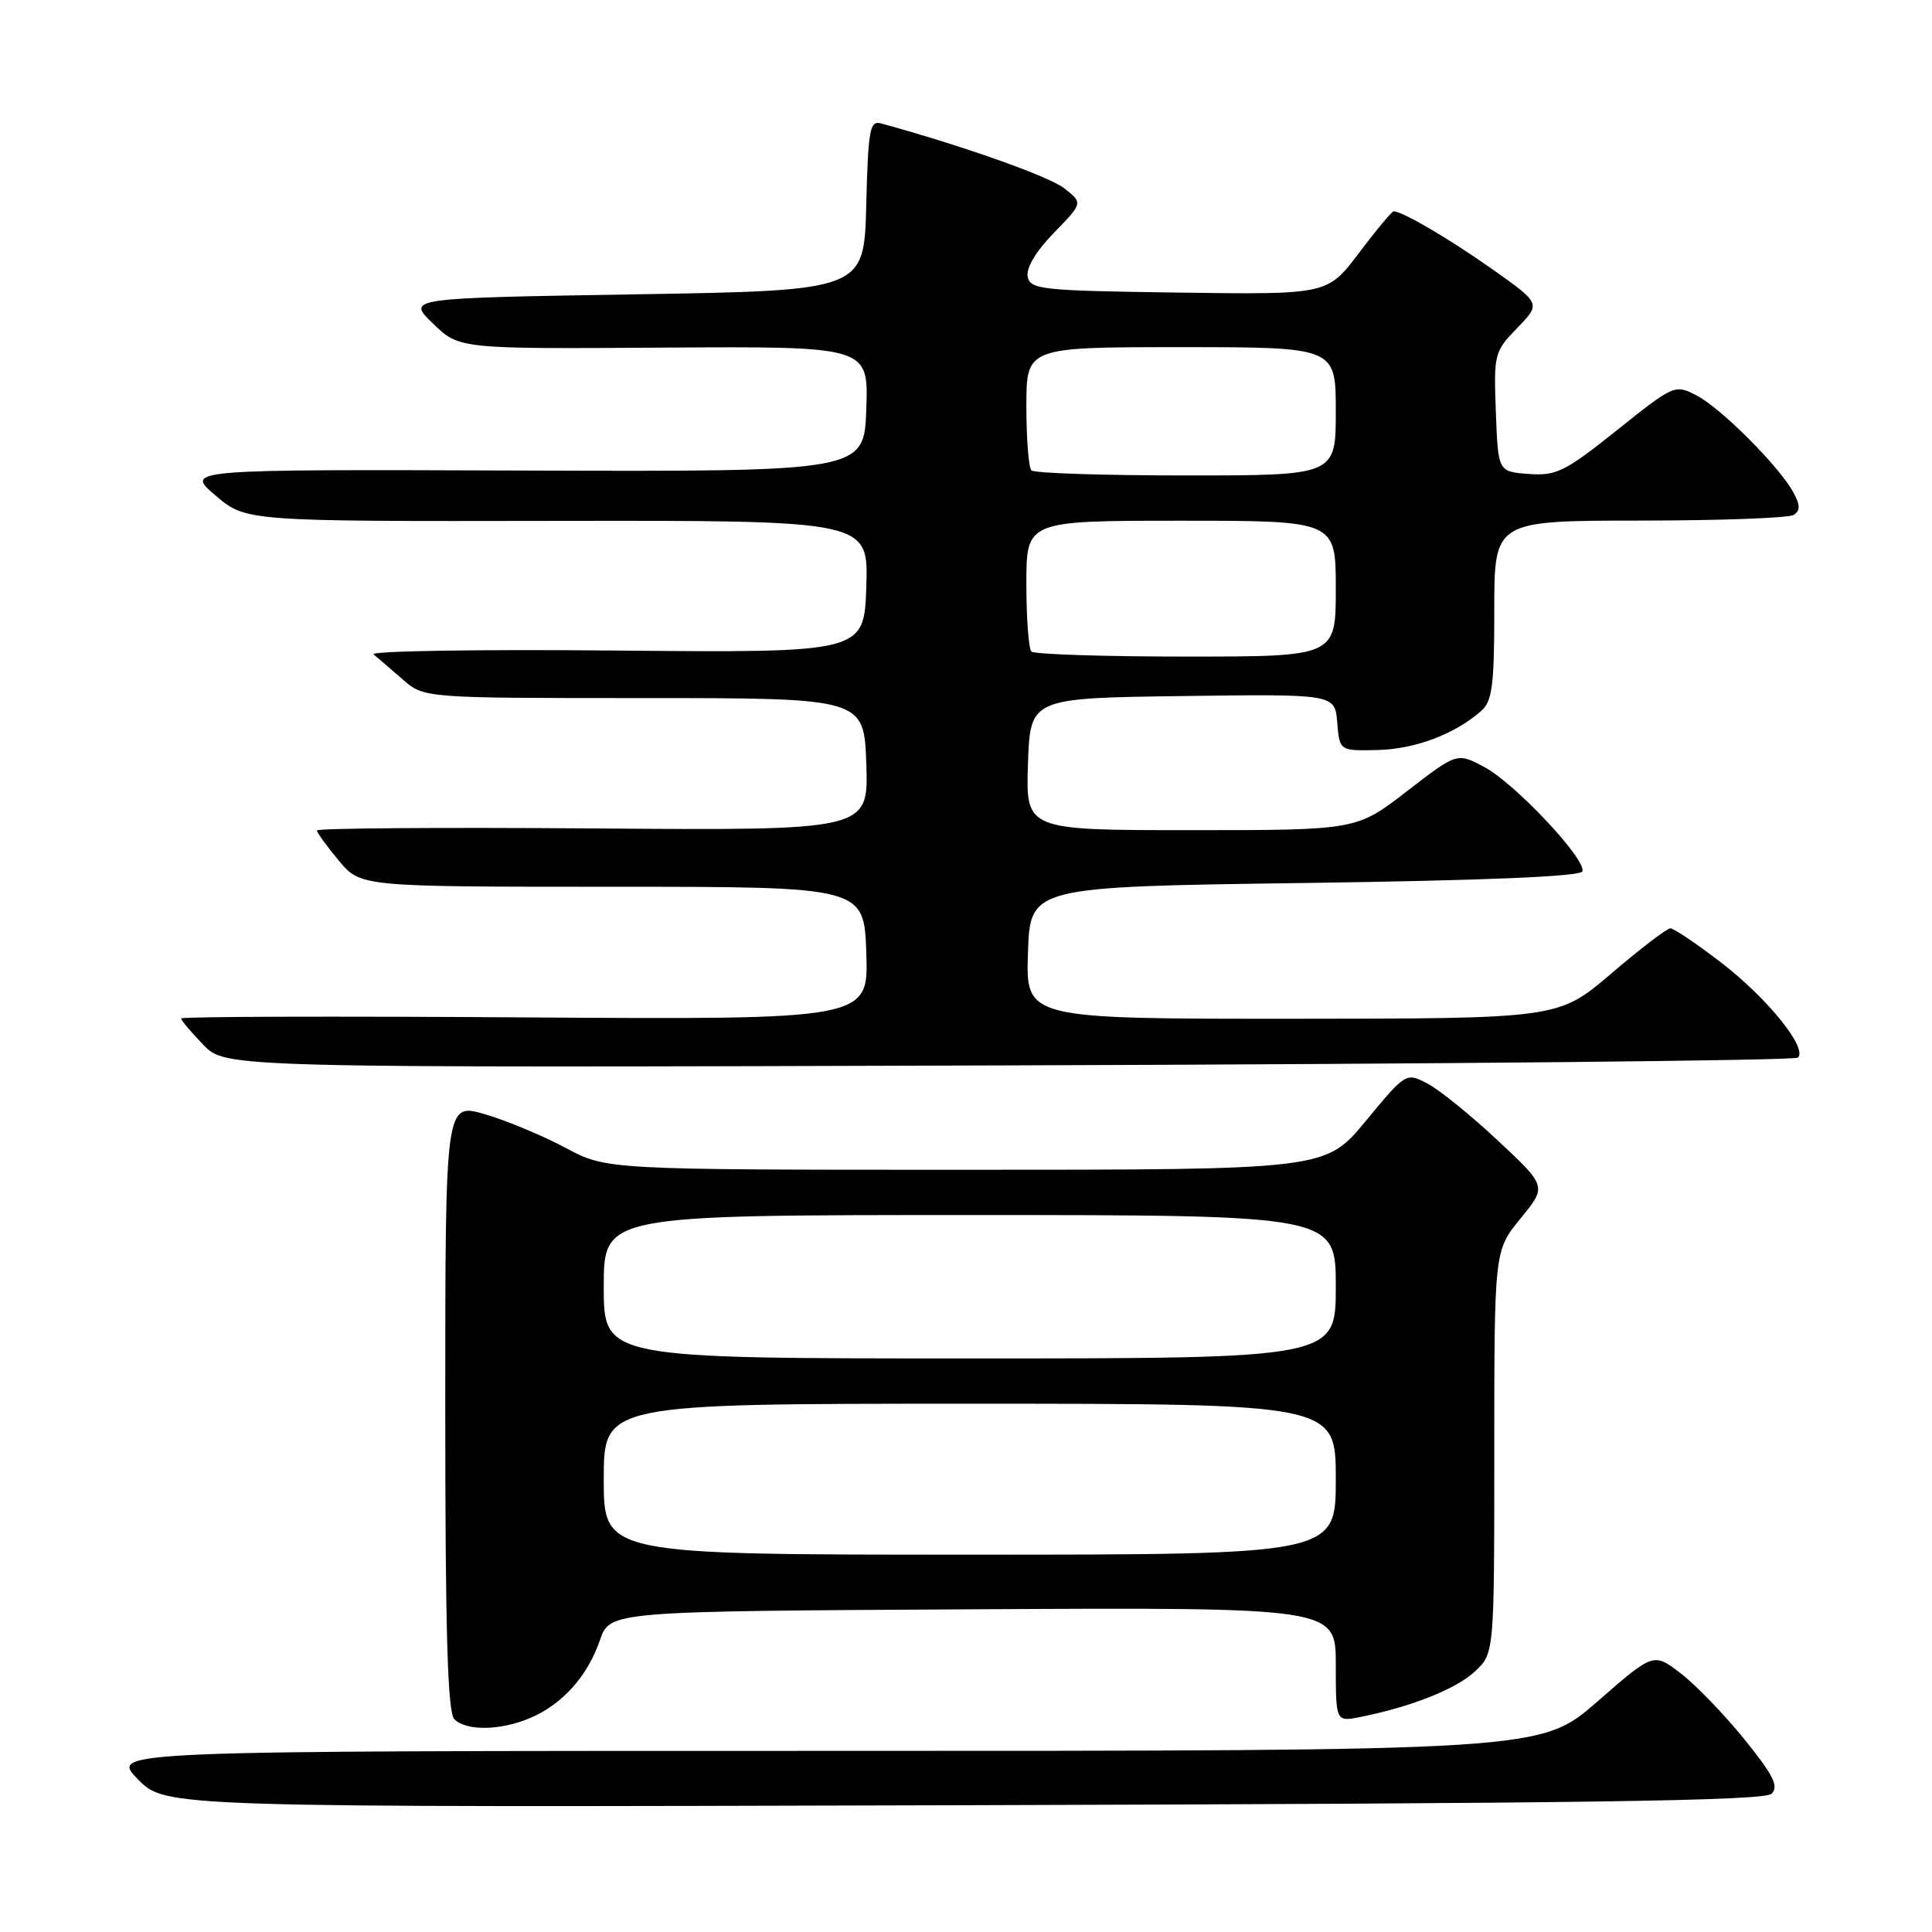 <?xml version="1.0" encoding="UTF-8" standalone="no"?>
<!DOCTYPE svg PUBLIC "-//W3C//DTD SVG 1.1//EN" "http://www.w3.org/Graphics/SVG/1.1/DTD/svg11.dtd" >
<svg xmlns="http://www.w3.org/2000/svg" xmlns:xlink="http://www.w3.org/1999/xlink" version="1.1" viewBox="0 0 256 256">
 <g >
 <path fill="currentColor"
d=" M 234.74 237.68 C 235.73 236.70 234.98 235.21 231.12 230.44 C 228.45 227.14 224.65 223.21 222.68 221.71 C 219.10 218.97 219.10 218.97 211.63 225.49 C 204.16 232.00 204.16 232.00 109.38 232.00 C 14.59 232.00 14.59 232.00 18.26 235.75 C 21.92 239.50 21.92 239.50 127.71 239.20 C 209.65 238.97 233.78 238.63 234.74 237.68 Z  M 70.28 227.63 C 74.52 225.83 77.86 222.09 79.49 217.34 C 80.81 213.50 80.81 213.50 128.91 213.24 C 177.00 212.98 177.00 212.98 177.00 220.57 C 177.00 228.16 177.00 228.16 180.25 227.51 C 187.00 226.16 192.90 223.82 195.41 221.50 C 198.00 219.10 198.00 219.10 198.00 192.40 C 198.00 165.71 198.00 165.71 201.48 161.45 C 204.97 157.20 204.97 157.20 198.46 151.12 C 194.89 147.77 190.68 144.37 189.13 143.57 C 186.30 142.10 186.28 142.12 180.96 148.55 C 175.62 155.00 175.62 155.00 127.99 155.00 C 80.36 155.00 80.36 155.00 74.93 152.09 C 71.94 150.49 67.14 148.49 64.25 147.64 C 59.00 146.11 59.00 146.11 59.00 186.35 C 59.00 216.32 59.31 226.91 60.20 227.80 C 61.80 229.40 66.31 229.32 70.28 227.63 Z  M 238.24 140.14 C 239.54 138.88 234.19 132.27 228.08 127.56 C 224.82 125.05 221.78 123.01 221.33 123.01 C 220.87 123.02 217.35 125.71 213.50 129.00 C 206.50 134.97 206.50 134.97 171.21 134.99 C 135.92 135.00 135.92 135.00 136.21 126.25 C 136.50 117.50 136.50 117.50 172.92 117.00 C 196.73 116.67 209.45 116.14 209.68 115.46 C 210.21 113.87 200.68 103.74 196.64 101.61 C 193.06 99.72 193.06 99.72 186.40 104.86 C 179.74 110.00 179.74 110.00 157.83 110.00 C 135.92 110.00 135.92 110.00 136.21 101.25 C 136.50 92.50 136.50 92.50 156.69 92.23 C 176.88 91.96 176.88 91.96 177.19 95.73 C 177.50 99.50 177.50 99.50 182.55 99.38 C 187.51 99.26 192.77 97.28 196.25 94.22 C 197.73 92.93 198.00 90.87 198.00 80.85 C 198.00 69.00 198.00 69.00 217.25 68.98 C 227.84 68.98 237.02 68.64 237.67 68.23 C 238.55 67.66 238.55 66.96 237.65 65.28 C 235.82 61.87 228.07 54.09 224.82 52.41 C 221.93 50.91 221.82 50.96 214.26 57.00 C 207.37 62.50 206.22 63.07 202.56 62.80 C 198.50 62.50 198.50 62.50 198.21 54.59 C 197.92 46.92 198.00 46.59 201.04 43.46 C 204.17 40.23 204.17 40.23 197.84 35.74 C 192.16 31.72 185.83 28.00 184.67 28.00 C 184.43 28.00 182.36 30.48 180.07 33.52 C 175.90 39.04 175.90 39.04 156.21 38.77 C 137.93 38.52 136.50 38.37 136.17 36.64 C 135.95 35.50 137.31 33.24 139.66 30.84 C 143.50 26.89 143.50 26.89 141.00 24.94 C 138.99 23.37 127.65 19.35 116.78 16.36 C 115.25 15.94 115.04 17.07 114.78 27.19 C 114.50 38.50 114.50 38.50 84.19 39.00 C 53.89 39.50 53.89 39.50 57.37 42.87 C 60.84 46.24 60.84 46.24 87.96 46.06 C 115.08 45.89 115.08 45.89 114.79 54.19 C 114.50 62.50 114.50 62.50 69.50 62.35 C 24.50 62.19 24.50 62.19 28.54 65.64 C 32.58 69.09 32.58 69.09 73.83 69.02 C 115.08 68.96 115.08 68.96 114.79 77.73 C 114.50 86.50 114.50 86.50 81.50 86.20 C 63.35 86.03 48.95 86.26 49.50 86.71 C 50.05 87.16 51.78 88.65 53.34 90.01 C 56.17 92.50 56.17 92.50 85.34 92.50 C 114.50 92.50 114.50 92.50 114.79 101.27 C 115.08 110.05 115.08 110.05 78.54 109.77 C 58.44 109.62 42.00 109.74 42.00 110.04 C 42.00 110.33 43.30 112.13 44.90 114.04 C 47.79 117.50 47.79 117.50 81.15 117.50 C 114.50 117.50 114.50 117.50 114.79 126.31 C 115.08 135.11 115.08 135.11 69.54 134.81 C 44.49 134.64 24.00 134.70 24.00 134.95 C 24.00 135.20 25.33 136.78 26.95 138.45 C 29.91 141.50 29.91 141.50 133.70 141.17 C 190.79 140.99 237.83 140.53 238.24 140.14 Z  M 80.00 196.00 C 80.00 186.00 80.00 186.00 128.50 186.00 C 177.00 186.00 177.00 186.00 177.00 196.00 C 177.00 206.00 177.00 206.00 128.50 206.00 C 80.00 206.00 80.00 206.00 80.00 196.00 Z  M 80.00 170.50 C 80.00 161.00 80.00 161.00 128.50 161.00 C 177.00 161.00 177.00 161.00 177.00 170.50 C 177.00 180.00 177.00 180.00 128.50 180.00 C 80.00 180.00 80.00 180.00 80.00 170.50 Z  M 136.67 86.33 C 136.30 85.97 136.00 81.92 136.00 77.33 C 136.00 69.00 136.00 69.00 156.50 69.00 C 177.00 69.00 177.00 69.00 177.00 78.00 C 177.00 87.00 177.00 87.00 157.17 87.00 C 146.26 87.00 137.03 86.70 136.67 86.33 Z  M 136.67 62.33 C 136.30 61.97 136.00 58.14 136.00 53.83 C 136.00 46.00 136.00 46.00 156.50 46.00 C 177.00 46.00 177.00 46.00 177.00 54.50 C 177.00 63.00 177.00 63.00 157.17 63.00 C 146.26 63.00 137.03 62.70 136.67 62.33 Z "/>
</g>
</svg>